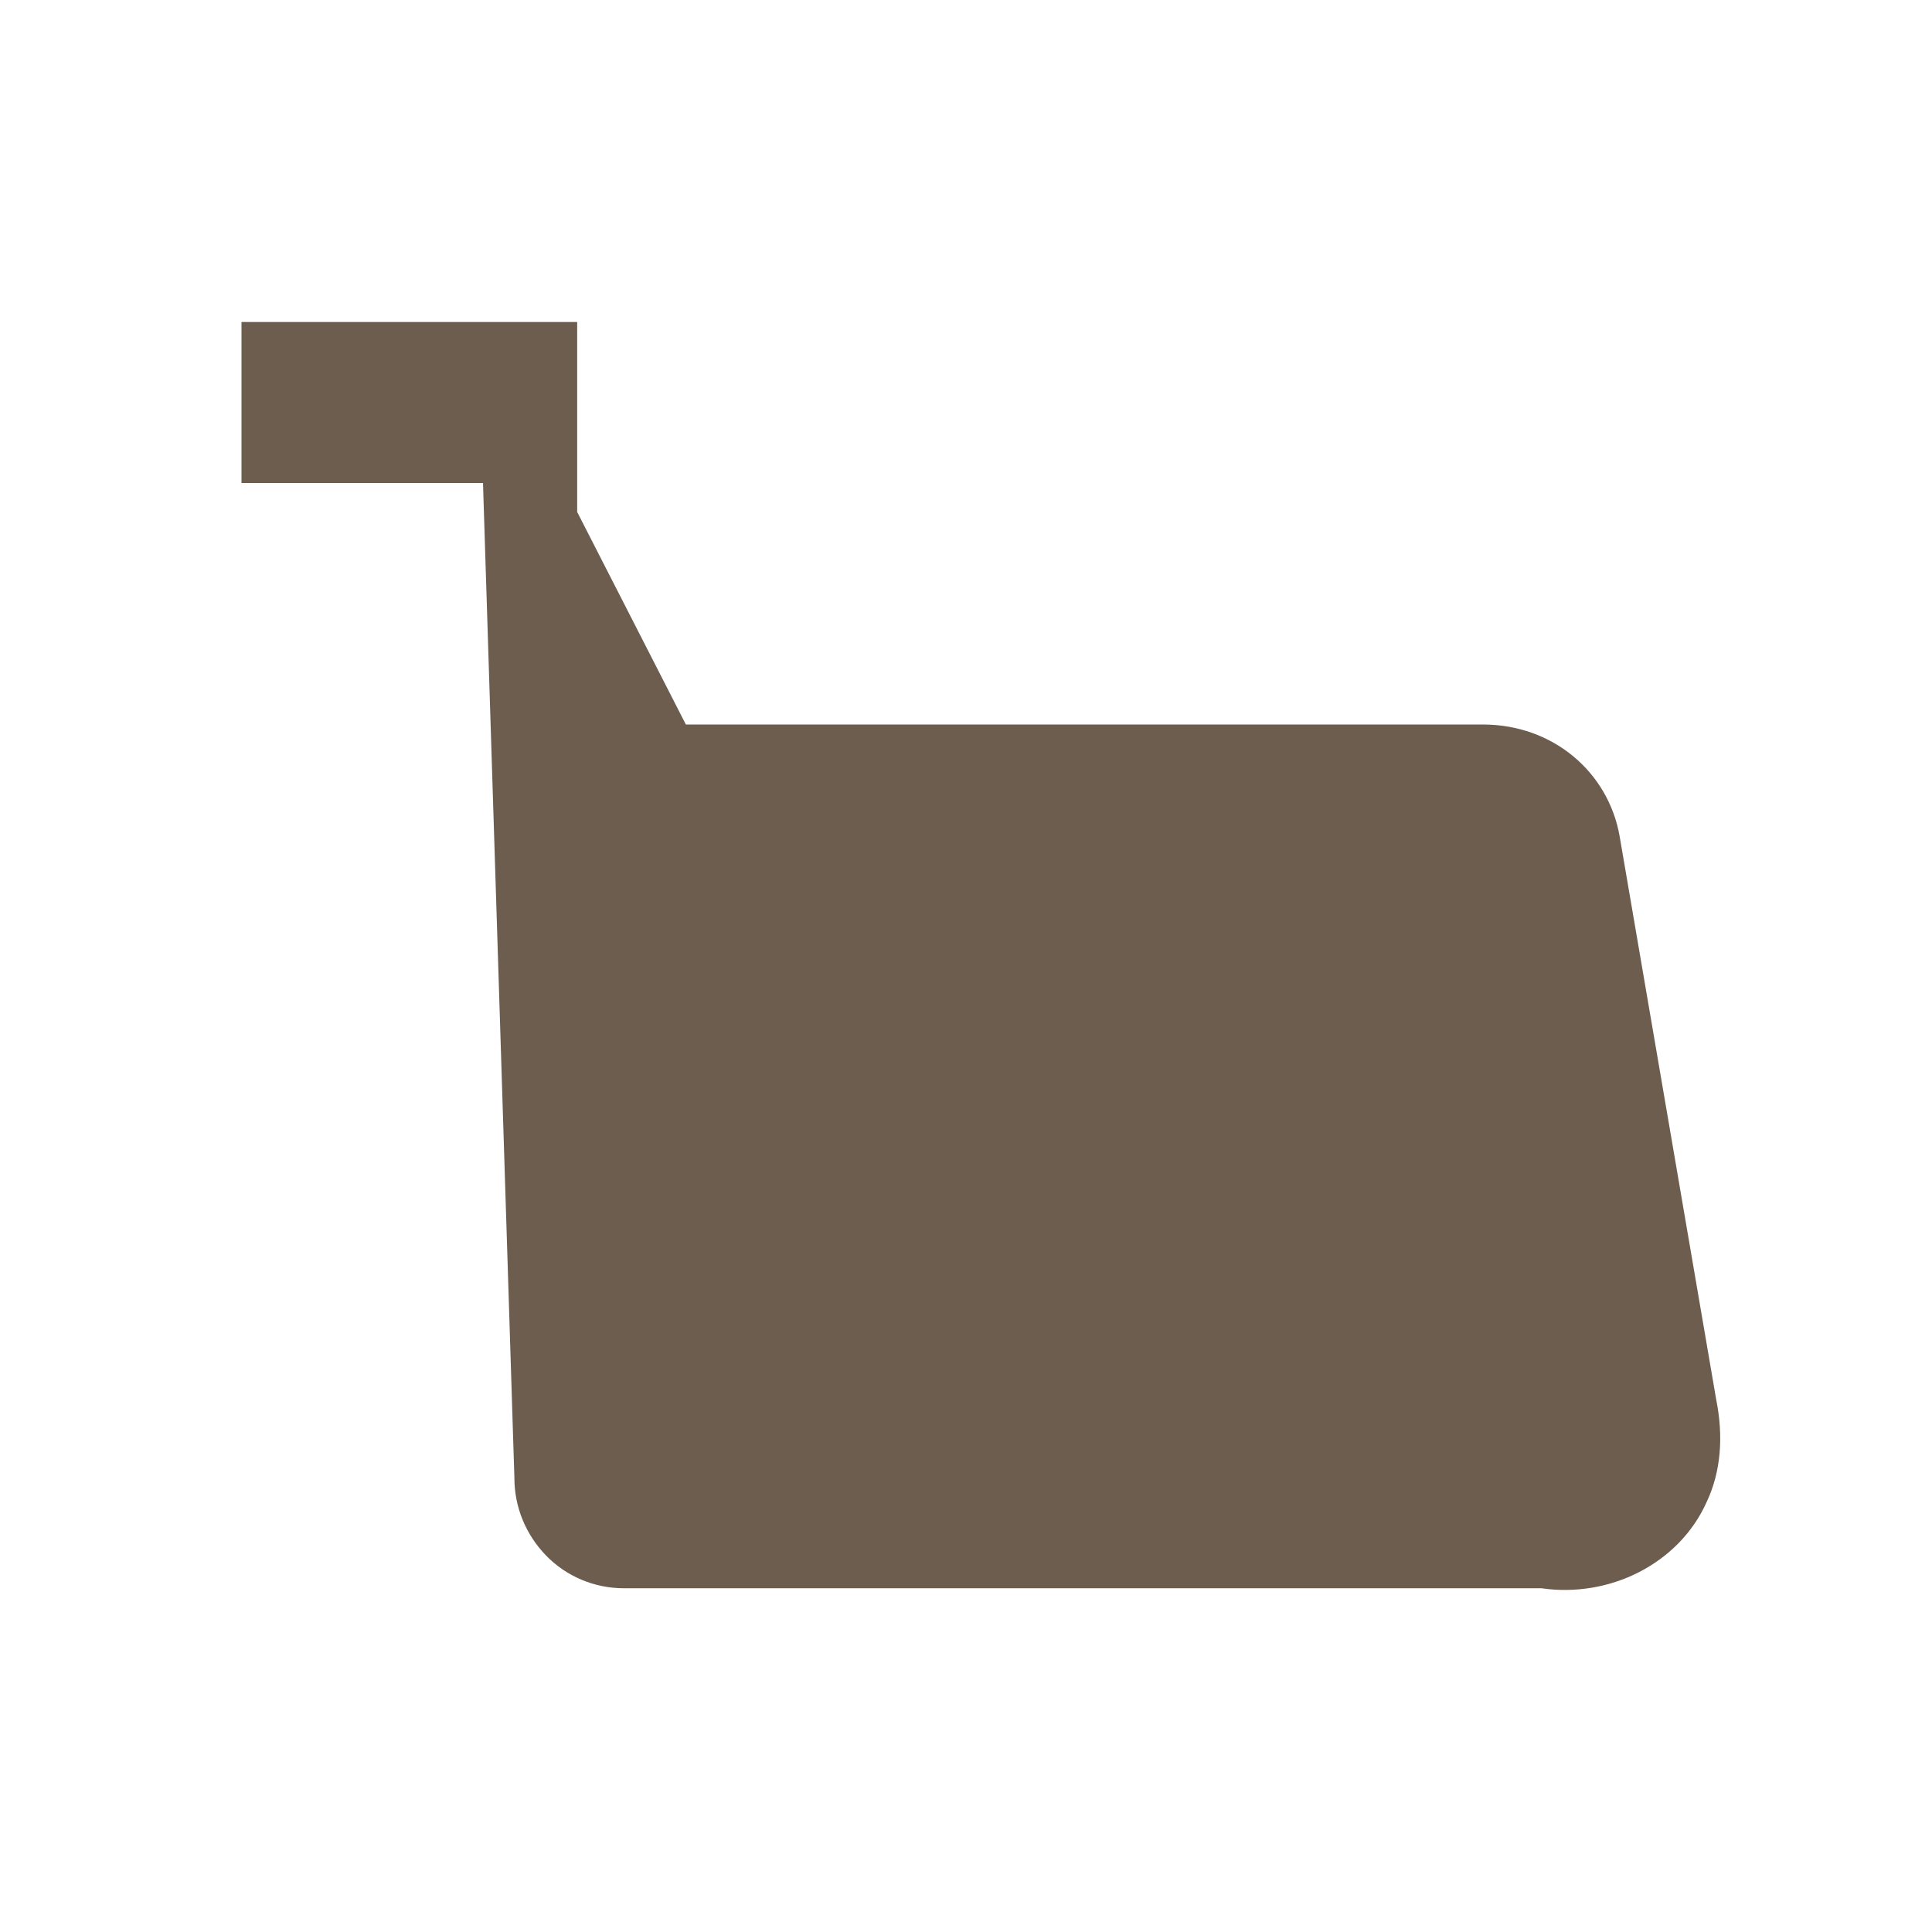 <svg width="24" height="24" viewBox="0 0 24 24" fill="none" xmlns="http://www.w3.org/2000/svg">
<path d="M7.17 6.36L8.52 9H18.42C19.29 9 19.98 9.59 20.12 10.39L21.32 17.39C21.41 17.84 21.38 18.28 21.2 18.66C21.03 19.04 20.73 19.34 20.36 19.53C19.99 19.72 19.56 19.79 19.15 19.73L7.75 19.73C7.38 19.73 7.03 19.58 6.78 19.32C6.53 19.06 6.39 18.72 6.39 18.36L6 6H3V4H7.17L7.17 6.36ZM6.83 16.73L7.5 10H18.06L17.29 14H8.71L6.83 16.73Z" fill="#6C5D4F"/>
</svg>
